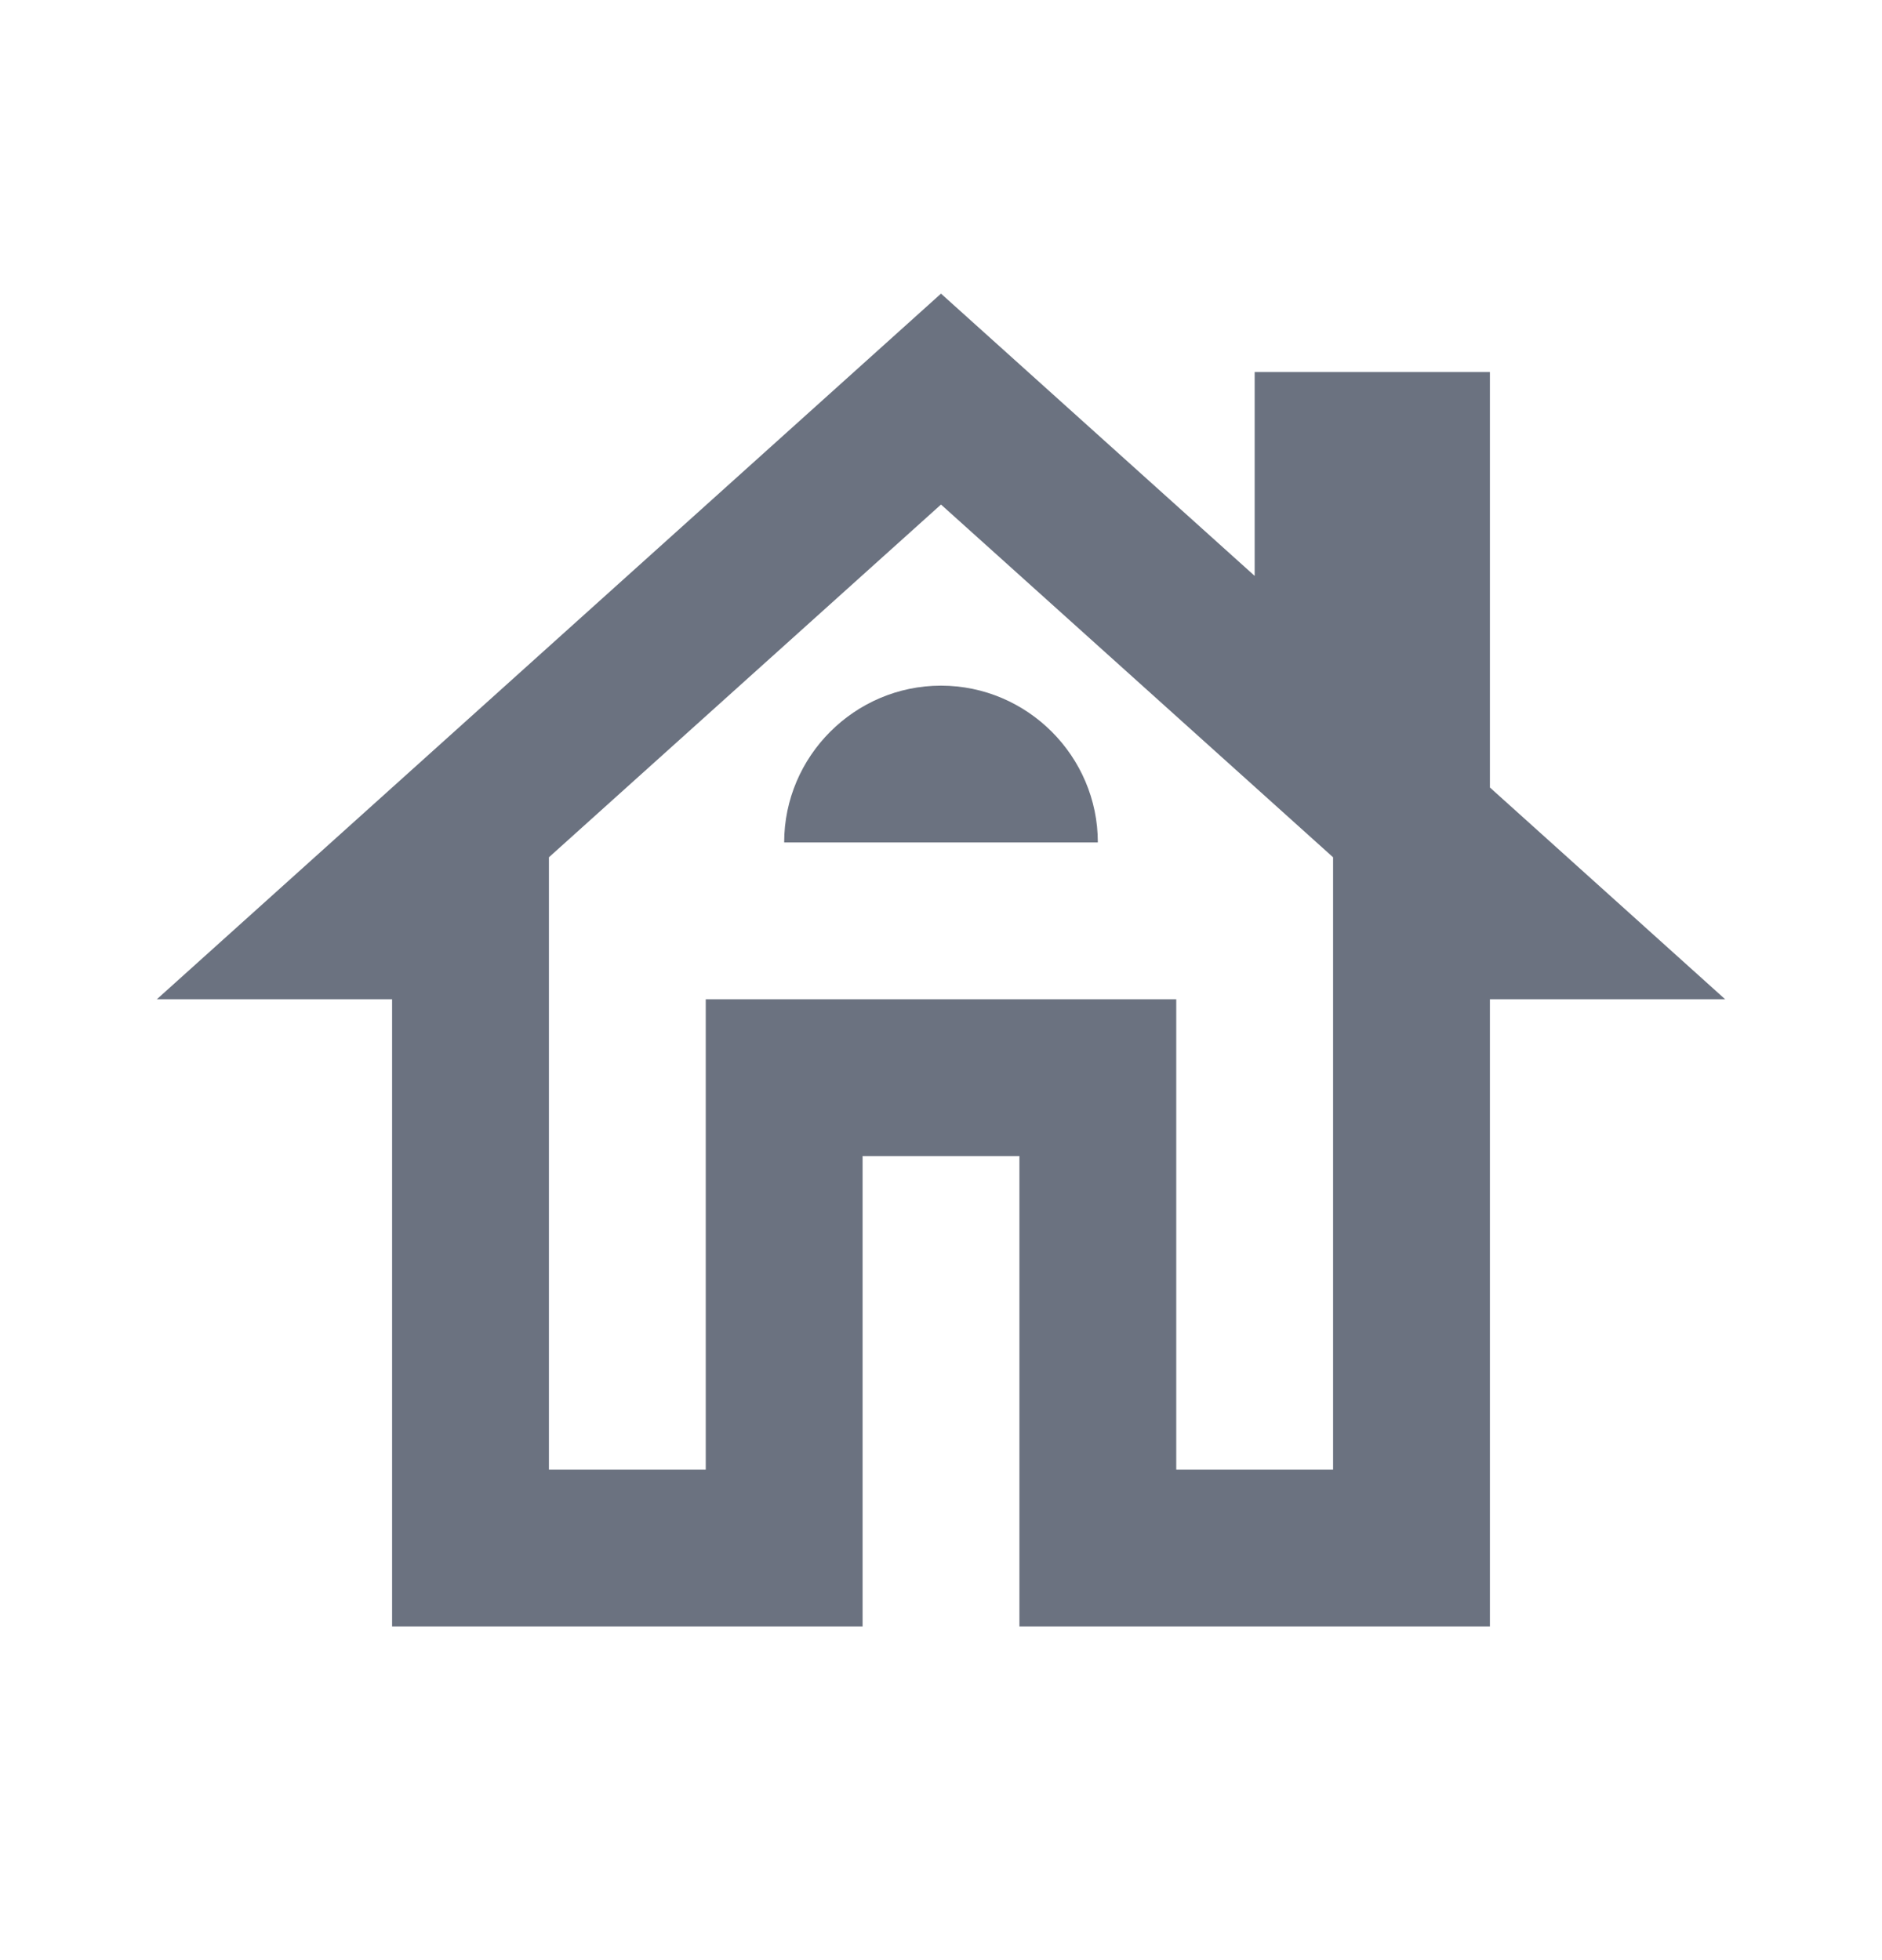 <svg width="24" height="25" viewBox="0 0 24 25" fill="none" xmlns="http://www.w3.org/2000/svg">
<path d="M19 10.044V4.745H16V7.345L12 3.745L2 12.745H5V20.744H11V14.745H13V20.744H19V12.745H22L19 10.044ZM17 18.744H15V12.745H9V18.744H7V10.934L12 6.435L17 10.934V18.744Z" fill="#6B7280"/>
<path d="M10 10.745H14C14 9.645 13.1 8.745 12 8.745C10.9 8.745 10 9.645 10 10.745Z" fill="#6B7280"/>
</svg>
